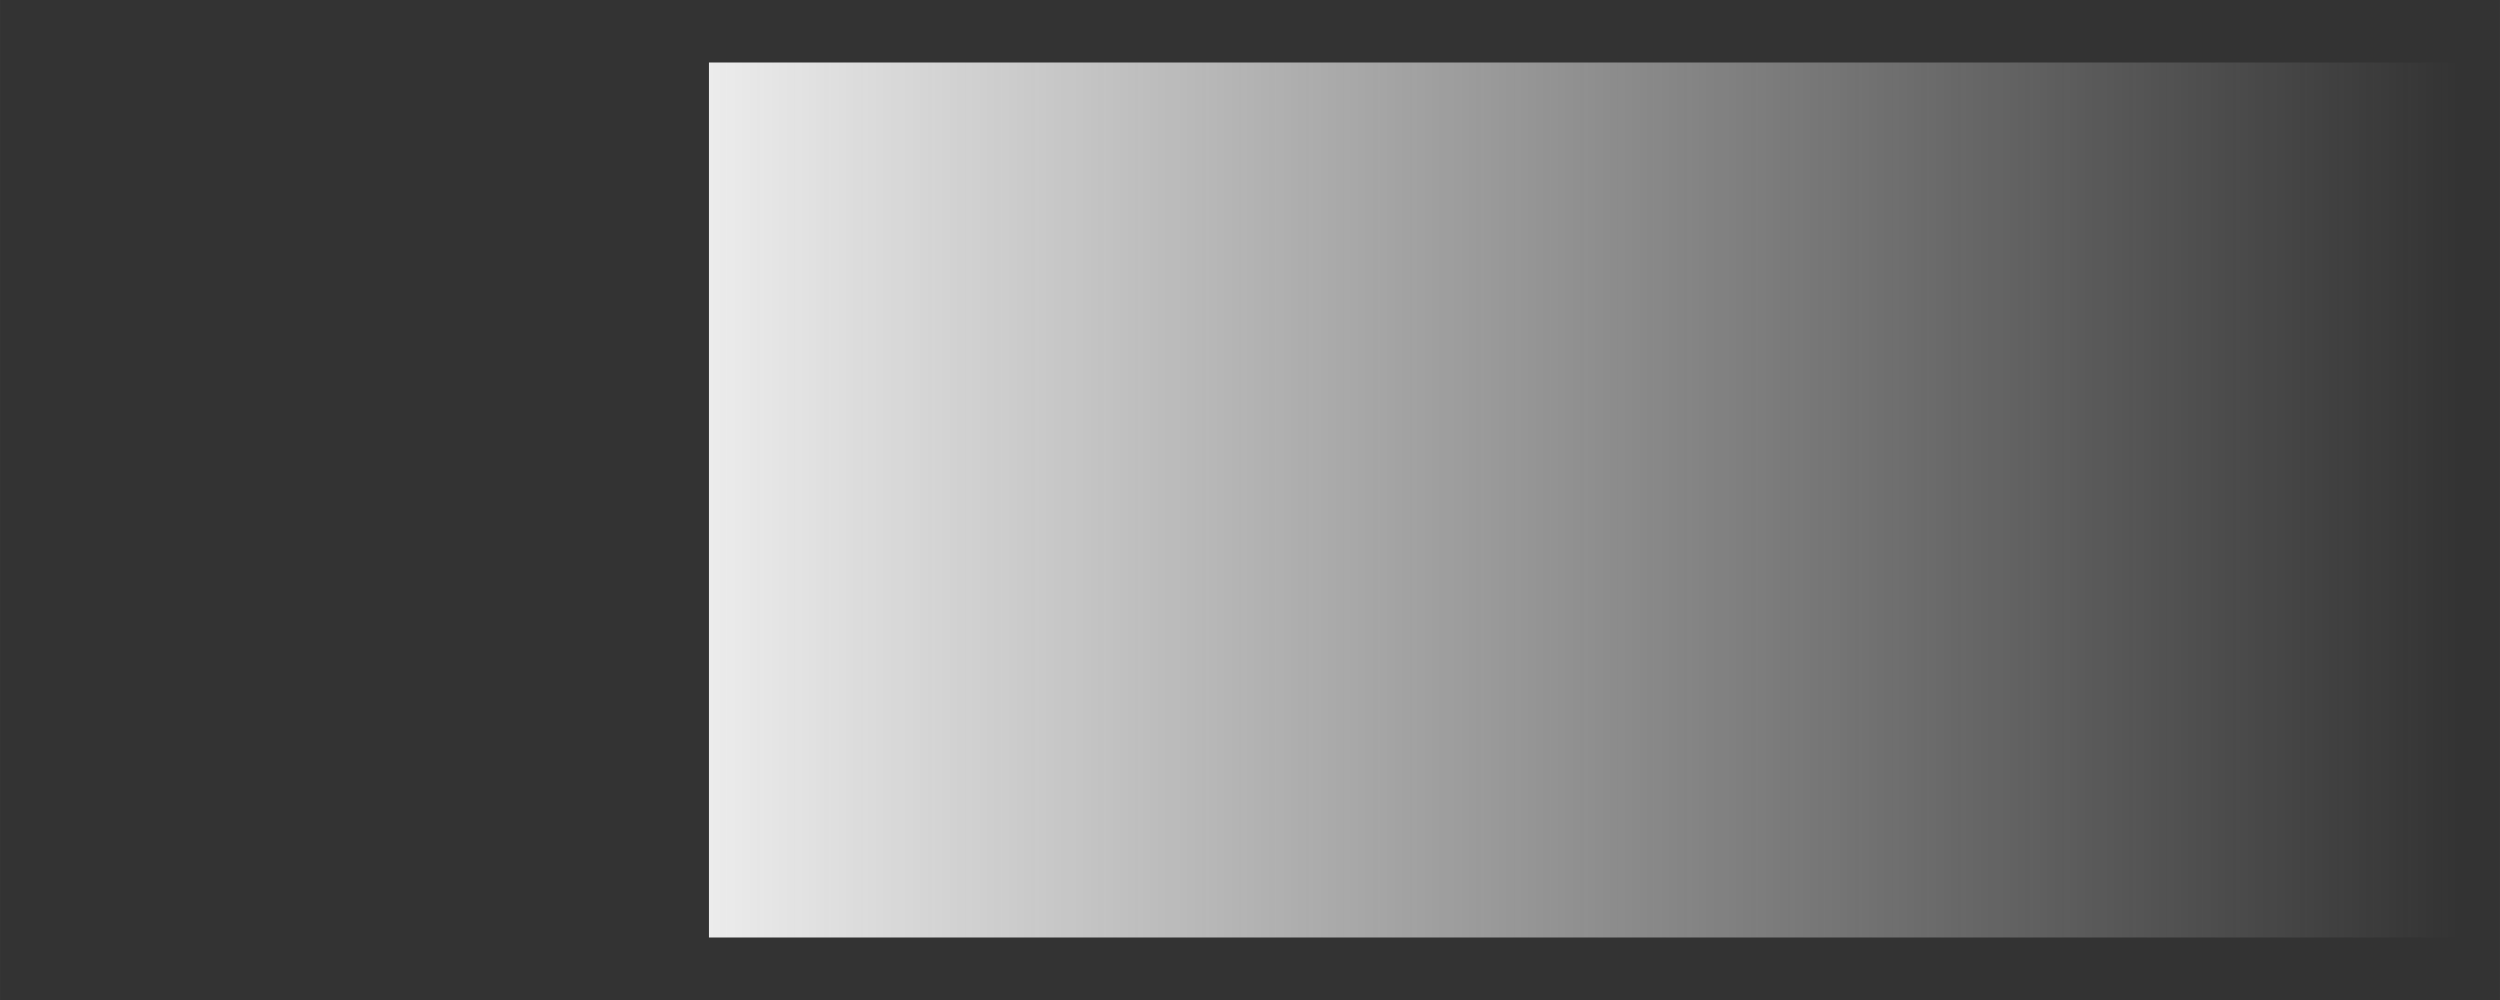 <?xml version="1.0" encoding="UTF-8" standalone="no"?>
<!-- Created with Inkscape (http://www.inkscape.org/) -->

<svg
   xmlns:dc="http://purl.org/dc/elements/1.1/"
   xmlns:cc="http://creativecommons.org/ns#"
   xmlns:rdf="http://www.w3.org/1999/02/22-rdf-syntax-ns#"
   xmlns:svg="http://www.w3.org/2000/svg"
   xmlns="http://www.w3.org/2000/svg"
   xmlns:xlink="http://www.w3.org/1999/xlink"
   xmlns:sodipodi="http://sodipodi.sourceforge.net/DTD/sodipodi-0.dtd"
   xmlns:inkscape="http://www.inkscape.org/namespaces/inkscape"
   width="200"
   height="80"
   viewBox="0 0 52.917 21.167"
   version="1.1"
   id="svg8"
   inkscape:version="0.92.3 (2405546, 2018-03-11)"
   sodipodi:docname="trail.svg">
  <rect x="0" y="0" width="52.917" height="21.167" fill="#333333" stroke="none"/>
  <defs
     id="defs2">
    <linearGradient
       inkscape:collect="always"
       id="linearGradient1738">
      <stop
         style="stop-color:#ececec;stop-opacity:1;"
         offset="0"
         id="stop1734" />
      <stop
         style="stop-color:#ececec;stop-opacity:0;"
         offset="1"
         id="stop1736" />
    </linearGradient>
    <linearGradient
       inkscape:collect="always"
       xlink:href="#linearGradient1738"
       id="linearGradient1740"
       x1="79.937"
       y1="133.065"
       x2="116.979"
       y2="133.065"
       gradientUnits="userSpaceOnUse" />
  </defs>
  <sodipodi:namedview
     id="base"
     pagecolor="#ffffff"
     bordercolor="#666666"
     borderopacity="1.0"
     inkscape:pageopacity="0.0"
     inkscape:pageshadow="2"
     inkscape:zoom="3.124"
     inkscape:cx="63.034612"
     inkscape:cy="76.518411"
     inkscape:document-units="px"
     inkscape:current-layer="layer1"
     showgrid="false"
     inkscape:showpageshadow="false"
     units="px"
     inkscape:window-width="1920"
     inkscape:window-height="976"
     inkscape:window-x="0"
     inkscape:window-y="27"
     inkscape:window-maximized="1"
     inkscape:pagecheckerboard="true"
     fit-margin-top="0"
     fit-margin-left="0"
     fit-margin-right="0"
     fit-margin-bottom="0" />
  <g
     inkscape:label="Layer 1"
     inkscape:groupmode="layer"
     id="layer1"
     transform="translate(-64.931,-122.482)">
    <rect
       style="opacity:1;fill:url(#linearGradient1740);fill-opacity:1;stroke:none;stroke-width:2.646;stroke-linecap:round;stroke-linejoin:round;stroke-miterlimit:4;stroke-dasharray:none;stroke-opacity:1"
       id="rect1724"
       width="37.042"
       height="18.521"
       x="79.937"
       y="123.805" />
  </g>
</svg>
